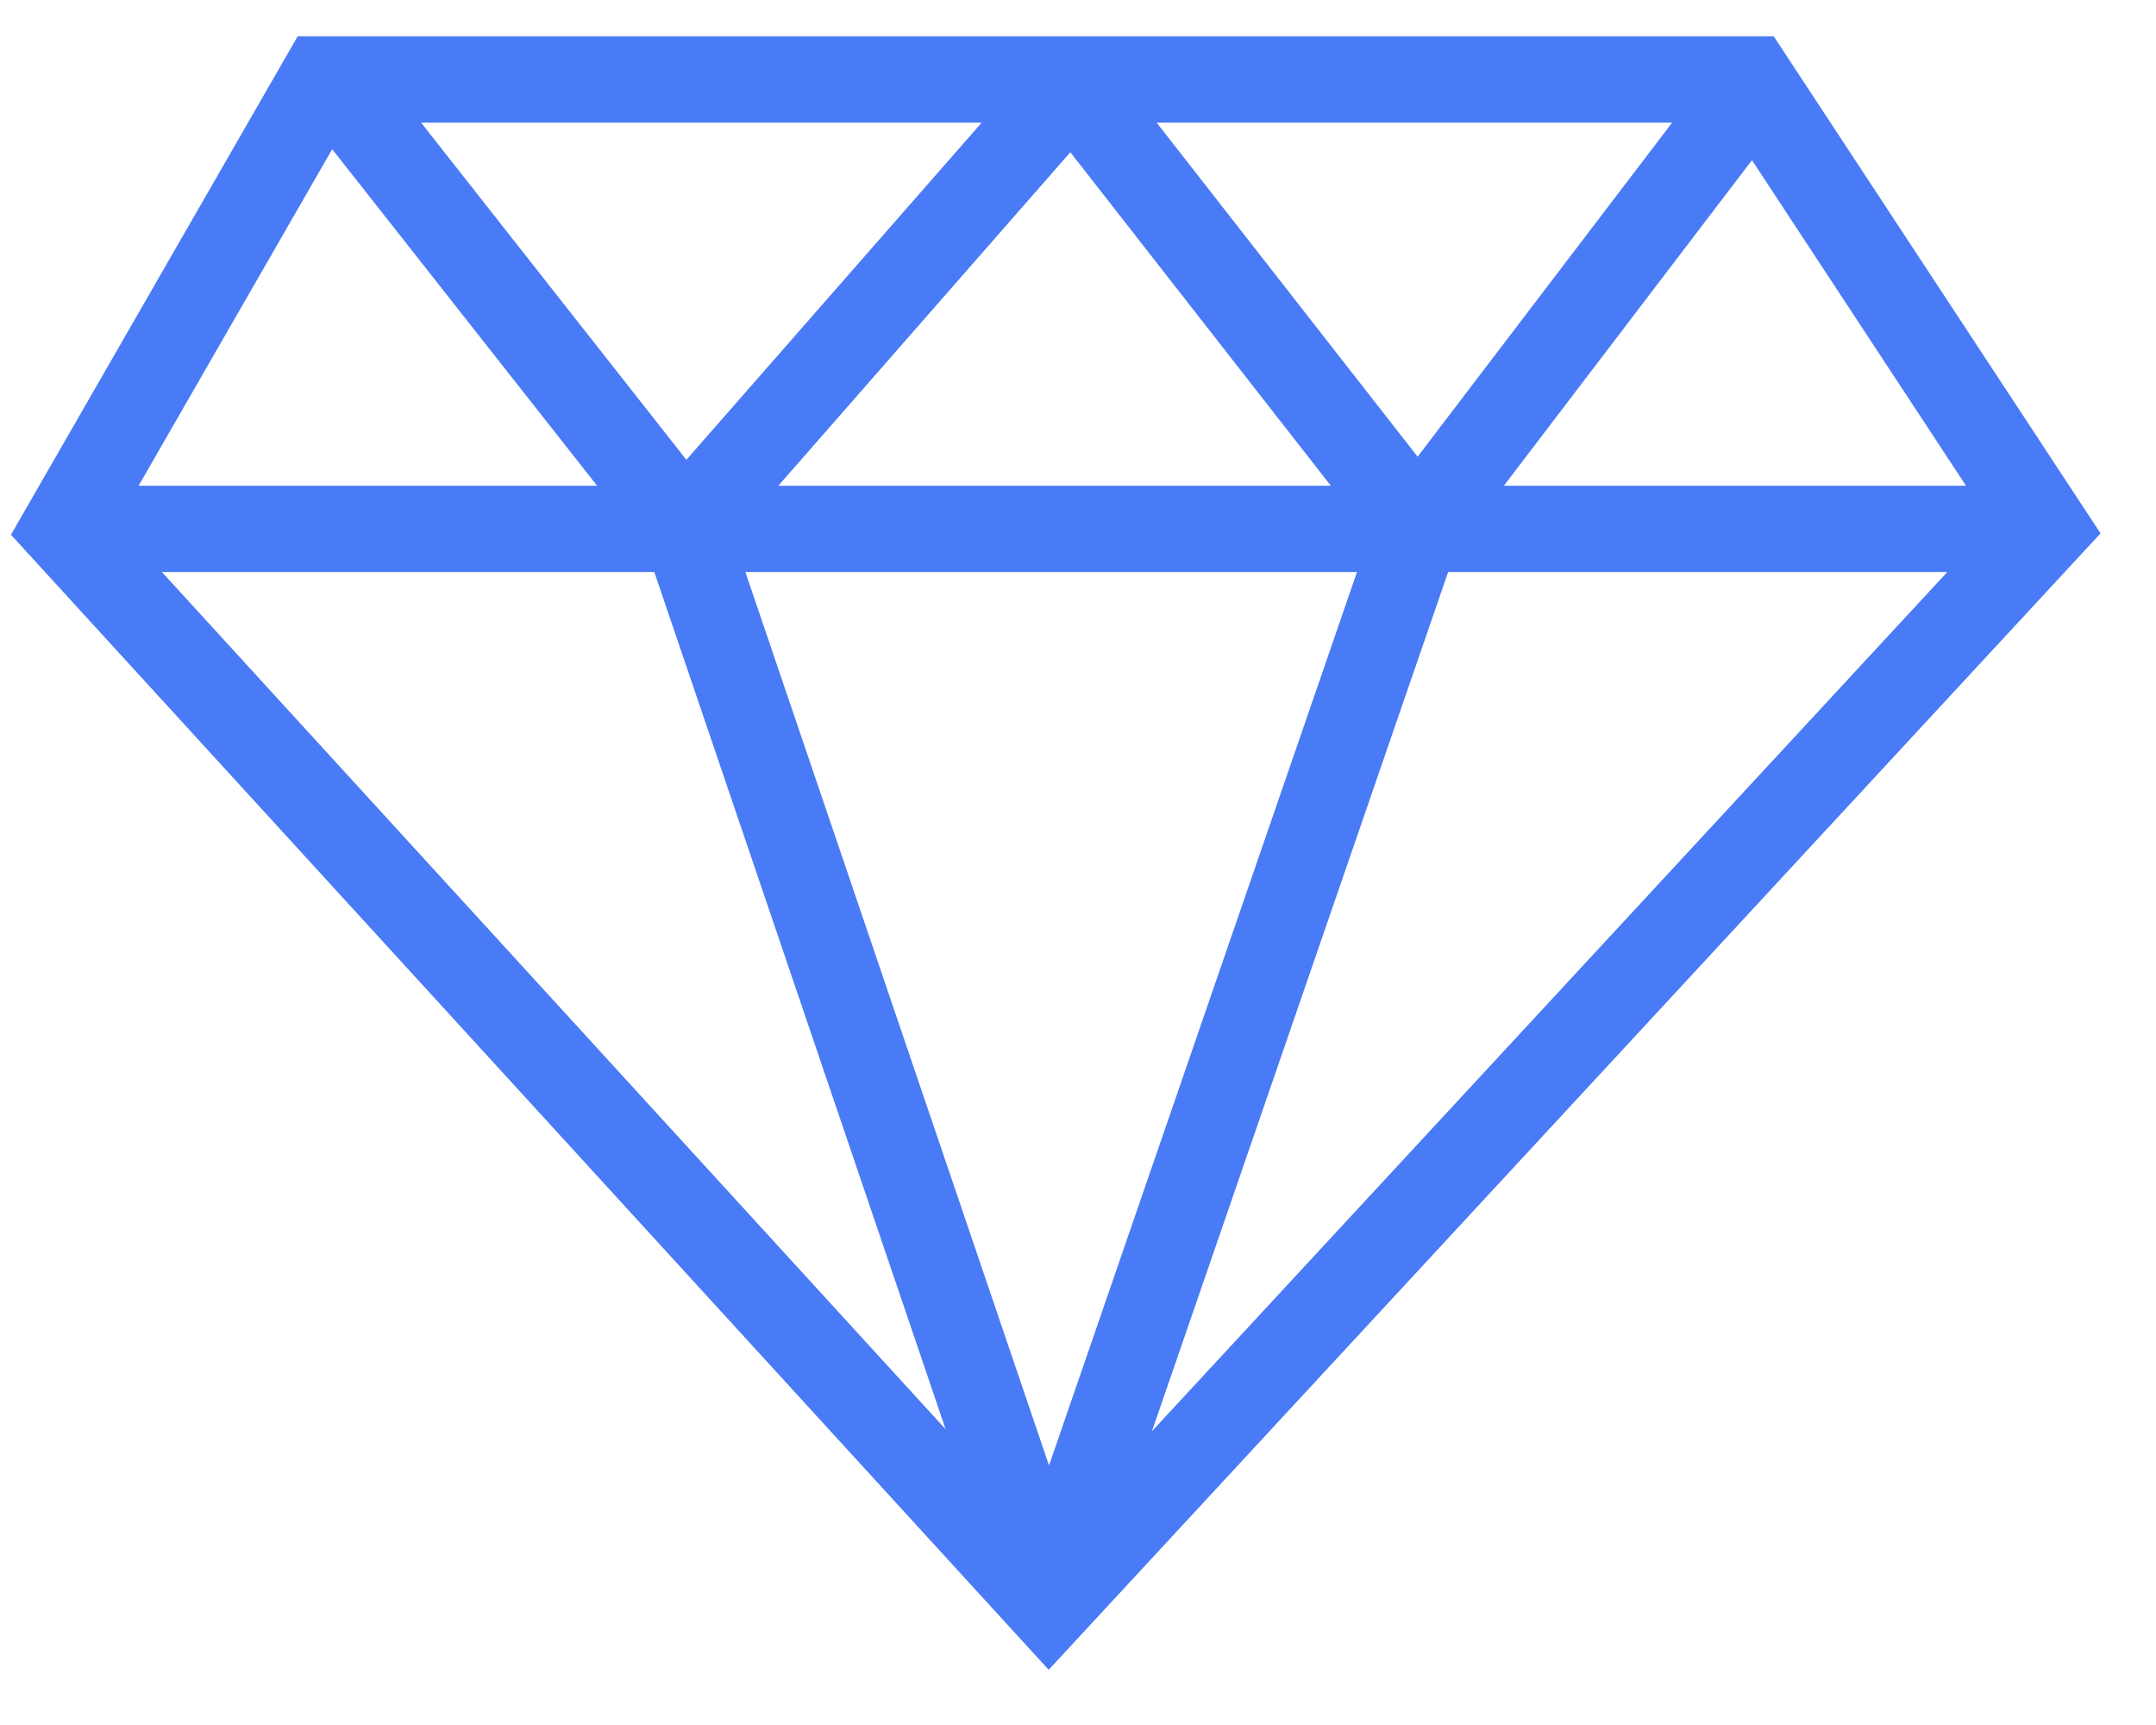 <svg width="25" height="20" viewBox="0 0 25 20" fill="none" xmlns="http://www.w3.org/2000/svg">
<path fill-rule="evenodd" clip-rule="evenodd" d="M20.568 0.422H3.451L0.127 6.2L12.16 19.36L24.357 6.184L20.568 0.422ZM3.852 1.73L1.607 5.632H6.924L3.852 1.73ZM7.587 6.632H1.877L10.965 16.571L7.587 6.632ZM13.358 16.593L22.58 6.632H16.792L13.358 16.593ZM15.735 6.632L12.164 16.991L8.643 6.632H15.735ZM15.432 5.632H9.025L12.411 1.765L15.432 5.632ZM17.438 5.632H22.797L20.315 1.857L17.438 5.632ZM19.389 1.422H13.412L16.438 5.295L19.389 1.422ZM11.383 1.422H4.883L7.959 5.331L11.383 1.422Z" fill="#4A7BF6"/>
</svg>
